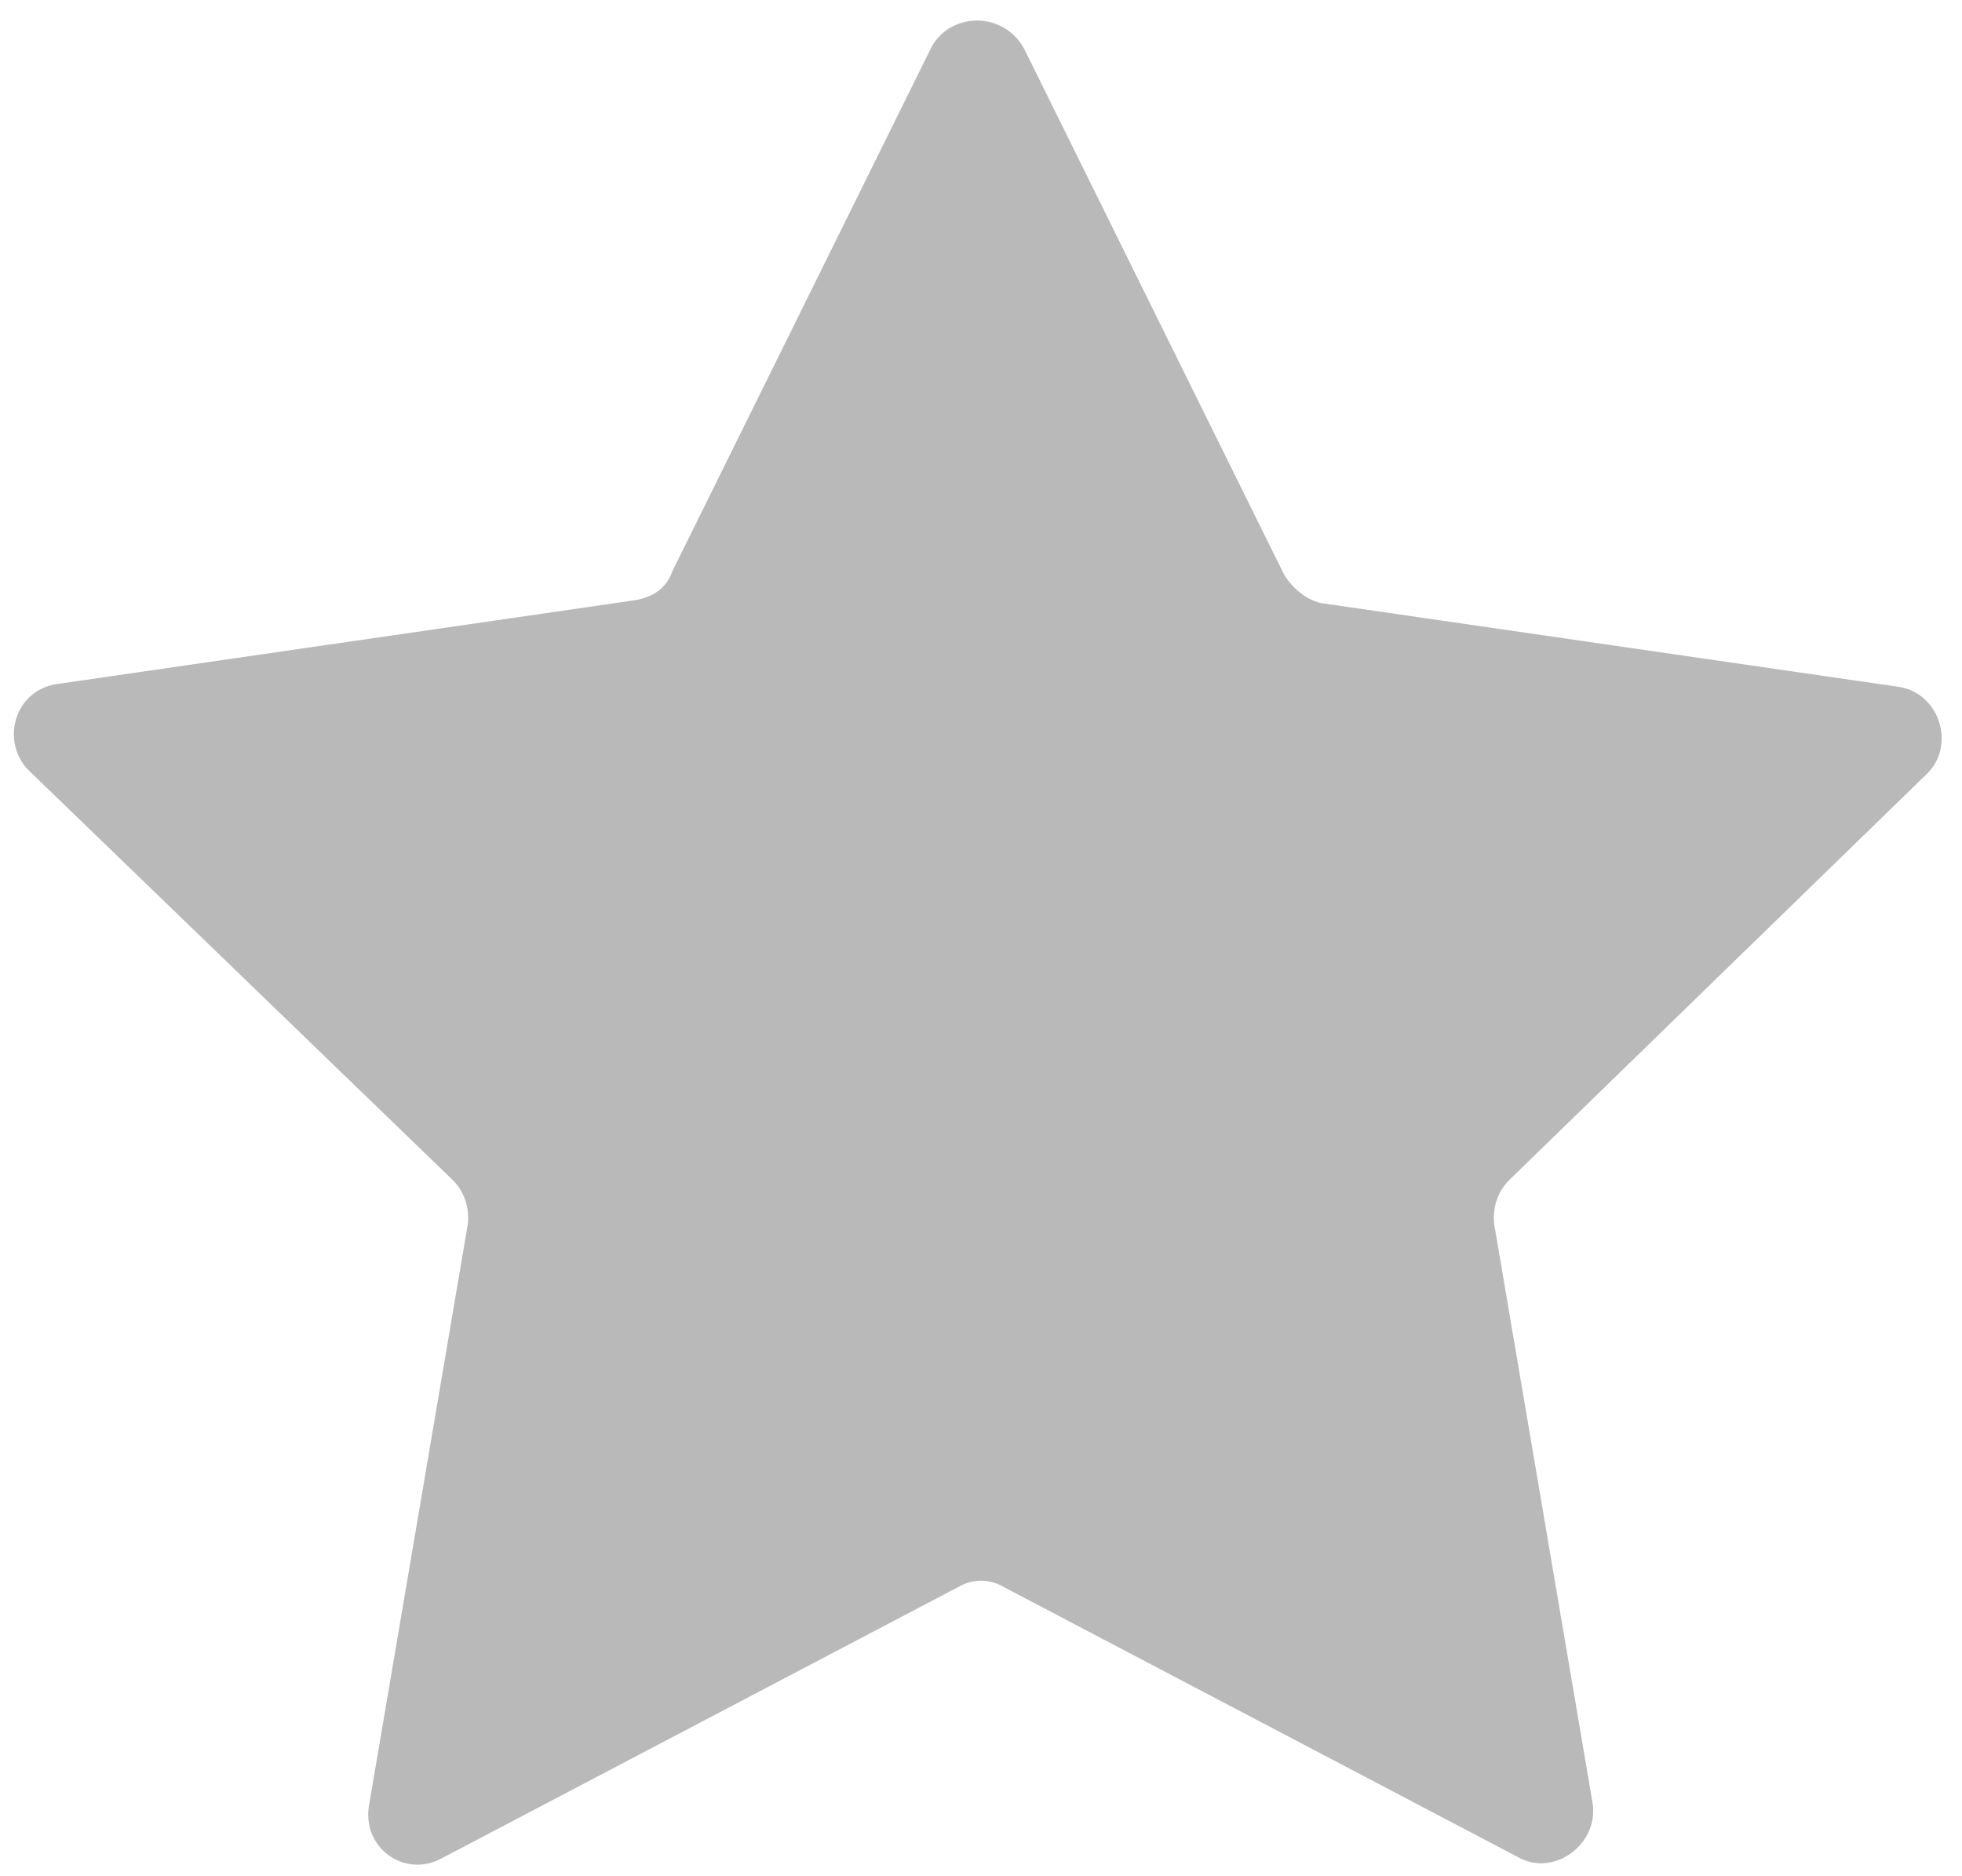<?xml version="1.0" encoding="UTF-8"?>
<svg width="68px" height="65px" viewBox="0 0 68 65" version="1.1" xmlns="http://www.w3.org/2000/svg" xmlns:xlink="http://www.w3.org/1999/xlink">
    <!-- Generator: Sketch 40.3 (33839) - http://www.bohemiancoding.com/sketch -->
    <title>noun_537691_3EB995</title>
    <desc>Created with Sketch.</desc>
    <defs></defs>
    <g id="Icons" stroke="none" stroke-width="1" fill="none" fill-rule="evenodd">
        <g id="noun_537691_3EB995" fill="#B9B9B9">
            <g id="Group">
                <path d="M35.5,1.7 L44.5,19.9 C44.8,20.4 45.3,20.8 45.8,20.9 L65.8,23.8 C67.2,24 67.8,25.8 66.8,26.8 L52.3,40.9 C51.9,41.3 51.7,41.9 51.8,42.5 L55.2,62.5 C55.4,63.9 53.9,65 52.7,64.4 L34.8,55 C34.3,54.7 33.7,54.7 33.2,55 L15.3,64.4 C14,65.1 12.5,64 12.8,62.5 L16.2,42.5 C16.3,41.9 16.1,41.3 15.7,40.9 L1,26.7 C-1.24344979e-14,25.7 0.5,23.9 2,23.7 L22,20.8 C22.6,20.7 23.1,20.4 23.3,19.8 L32.3,1.6 C33,0.4 34.8,0.4 35.5,1.7 L35.5,1.7 Z" id="Shape"></path>
            </g>
        </g>
    </g>
</svg>
